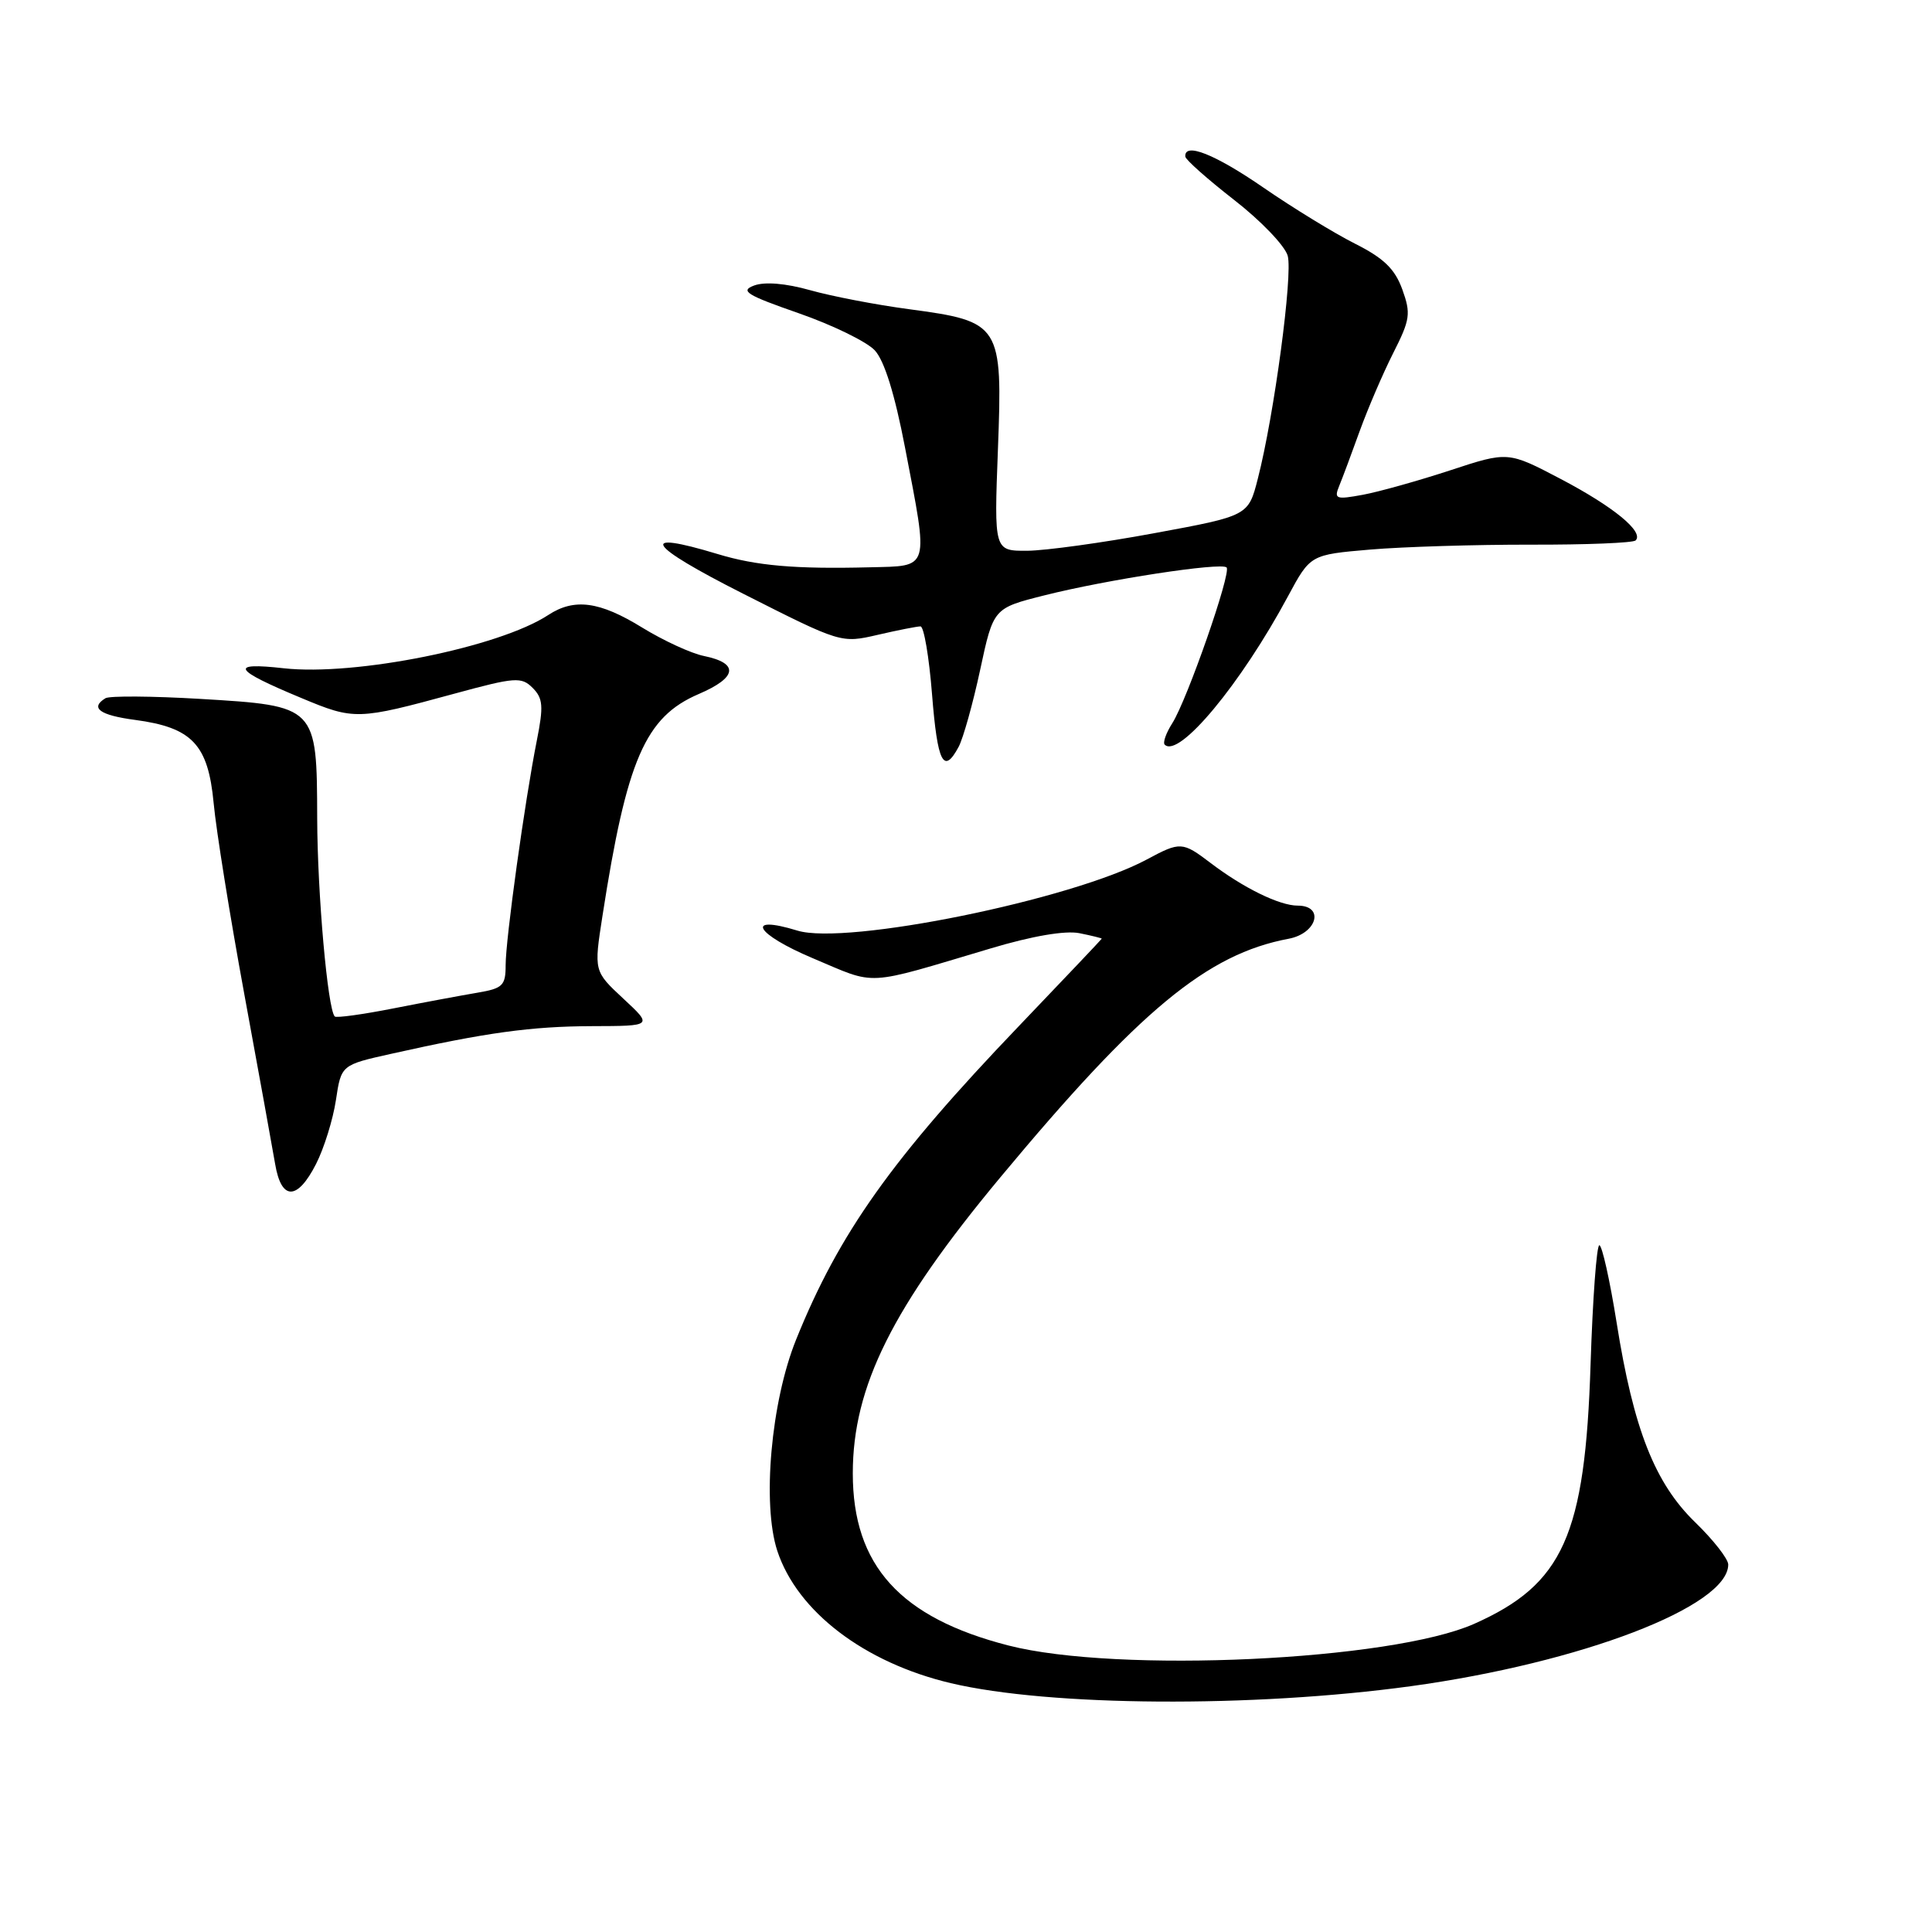 <?xml version="1.0" encoding="UTF-8" standalone="no"?>
<!DOCTYPE svg PUBLIC "-//W3C//DTD SVG 1.1//EN" "http://www.w3.org/Graphics/SVG/1.1/DTD/svg11.dtd" >
<svg xmlns="http://www.w3.org/2000/svg" xmlns:xlink="http://www.w3.org/1999/xlink" version="1.1" viewBox="0 0 256 256">
 <g >
 <path fill="currentColor"
d=" M 186.94 223.43 C 209.50 220.33 229.00 212.86 229.00 207.31 C 229.00 206.57 227.04 204.06 224.64 201.73 C 219.27 196.53 216.45 189.37 214.21 175.25 C 213.31 169.61 212.28 165.00 211.92 165.00 C 211.56 165.00 211.04 172.09 210.76 180.75 C 210.04 203.45 207.14 209.92 195.33 215.17 C 184.34 220.05 148.10 221.74 133.64 218.04 C 119.27 214.36 113.00 207.43 113.00 195.23 C 113.00 183.72 118.25 173.19 132.57 155.98 C 151.01 133.82 159.95 126.42 170.75 124.39 C 174.53 123.68 175.53 120.00 171.95 120.00 C 169.54 120.00 164.76 117.66 160.41 114.35 C 156.67 111.51 156.40 111.50 151.95 113.89 C 142.01 119.22 112.13 125.30 105.66 123.31 C 98.61 121.15 100.07 123.75 107.70 126.97 C 116.32 130.60 114.30 130.72 131.27 125.67 C 136.78 124.02 141.14 123.28 143.02 123.65 C 144.66 123.98 145.99 124.31 145.99 124.38 C 145.98 124.44 141.02 129.68 134.97 136.00 C 118.18 153.54 111.18 163.39 105.49 177.50 C 102.16 185.74 100.96 199.30 103.00 205.51 C 105.66 213.55 114.54 220.32 126.00 223.03 C 139.10 226.12 165.97 226.30 186.94 223.43 Z  M 41.88 154.23 C 42.94 152.15 44.12 148.35 44.51 145.78 C 45.21 141.11 45.21 141.11 51.86 139.63 C 64.41 136.82 70.38 136.00 78.43 135.97 C 86.50 135.95 86.50 135.95 82.59 132.32 C 78.69 128.69 78.69 128.69 79.83 121.36 C 83.05 100.63 85.49 95.00 92.59 91.96 C 97.70 89.77 97.96 87.88 93.27 86.92 C 91.58 86.58 87.90 84.88 85.08 83.15 C 79.45 79.68 76.10 79.23 72.65 81.49 C 66.13 85.77 47.08 89.60 37.61 88.55 C 30.29 87.73 30.86 88.72 39.93 92.49 C 46.96 95.43 47.38 95.41 60.23 91.91 C 68.27 89.72 69.09 89.66 70.58 91.15 C 71.95 92.53 72.04 93.57 71.13 98.13 C 69.54 106.14 67.00 124.44 67.00 127.89 C 67.00 130.60 66.62 130.97 63.25 131.54 C 61.19 131.89 56.18 132.82 52.12 133.62 C 48.06 134.42 44.57 134.90 44.36 134.69 C 43.42 133.75 42.06 118.45 42.03 108.44 C 41.99 93.54 41.98 93.53 26.58 92.61 C 20.18 92.23 14.51 92.19 13.97 92.52 C 11.89 93.80 13.20 94.77 17.89 95.39 C 25.46 96.40 27.58 98.64 28.31 106.42 C 28.64 110.00 30.47 121.39 32.37 131.72 C 34.27 142.05 36.11 152.19 36.46 154.25 C 37.28 159.11 39.40 159.10 41.88 154.23 Z  M 127.03 98.95 C 127.63 97.82 128.92 93.22 129.88 88.74 C 131.63 80.59 131.63 80.59 138.38 78.89 C 146.62 76.81 161.82 74.48 162.53 75.19 C 163.19 75.86 157.30 92.75 155.33 95.84 C 154.51 97.12 154.06 98.40 154.33 98.67 C 156.20 100.53 164.42 90.64 170.67 79.00 C 173.63 73.50 173.63 73.50 181.57 72.82 C 185.93 72.45 195.49 72.16 202.81 72.17 C 210.14 72.19 216.40 71.94 216.73 71.61 C 217.86 70.47 213.81 67.15 206.83 63.48 C 199.82 59.80 199.82 59.80 192.16 62.32 C 187.95 63.70 182.74 65.16 180.59 65.56 C 177.01 66.22 176.74 66.12 177.45 64.39 C 177.88 63.35 179.11 60.06 180.18 57.08 C 181.26 54.11 183.25 49.47 184.61 46.78 C 186.86 42.34 186.97 41.56 185.81 38.34 C 184.82 35.62 183.35 34.20 179.51 32.27 C 176.76 30.88 171.32 27.55 167.43 24.87 C 160.99 20.43 156.91 18.81 157.06 20.75 C 157.09 21.16 160.01 23.75 163.54 26.50 C 167.08 29.25 170.27 32.58 170.63 33.90 C 171.32 36.42 168.83 55.03 166.67 63.42 C 165.41 68.35 165.41 68.35 152.95 70.65 C 146.10 71.92 138.52 72.96 136.11 72.98 C 131.72 73.00 131.72 73.00 132.23 59.55 C 132.86 42.98 132.62 42.60 120.46 40.97 C 116.08 40.39 110.18 39.25 107.34 38.45 C 104.11 37.54 101.34 37.31 99.93 37.83 C 98.02 38.54 98.90 39.09 105.82 41.50 C 110.30 43.06 114.84 45.27 115.91 46.42 C 117.18 47.78 118.56 52.21 119.92 59.30 C 123.07 75.69 123.29 74.97 115.25 75.17 C 105.35 75.42 100.22 74.97 95.08 73.41 C 84.38 70.17 85.70 72.21 98.47 78.67 C 111.43 85.23 111.45 85.24 116.30 84.12 C 118.97 83.50 121.52 83.00 121.97 83.00 C 122.42 83.00 123.11 87.05 123.50 92.00 C 124.22 101.10 125.03 102.69 127.03 98.95 Z "/>
</g>
</svg>